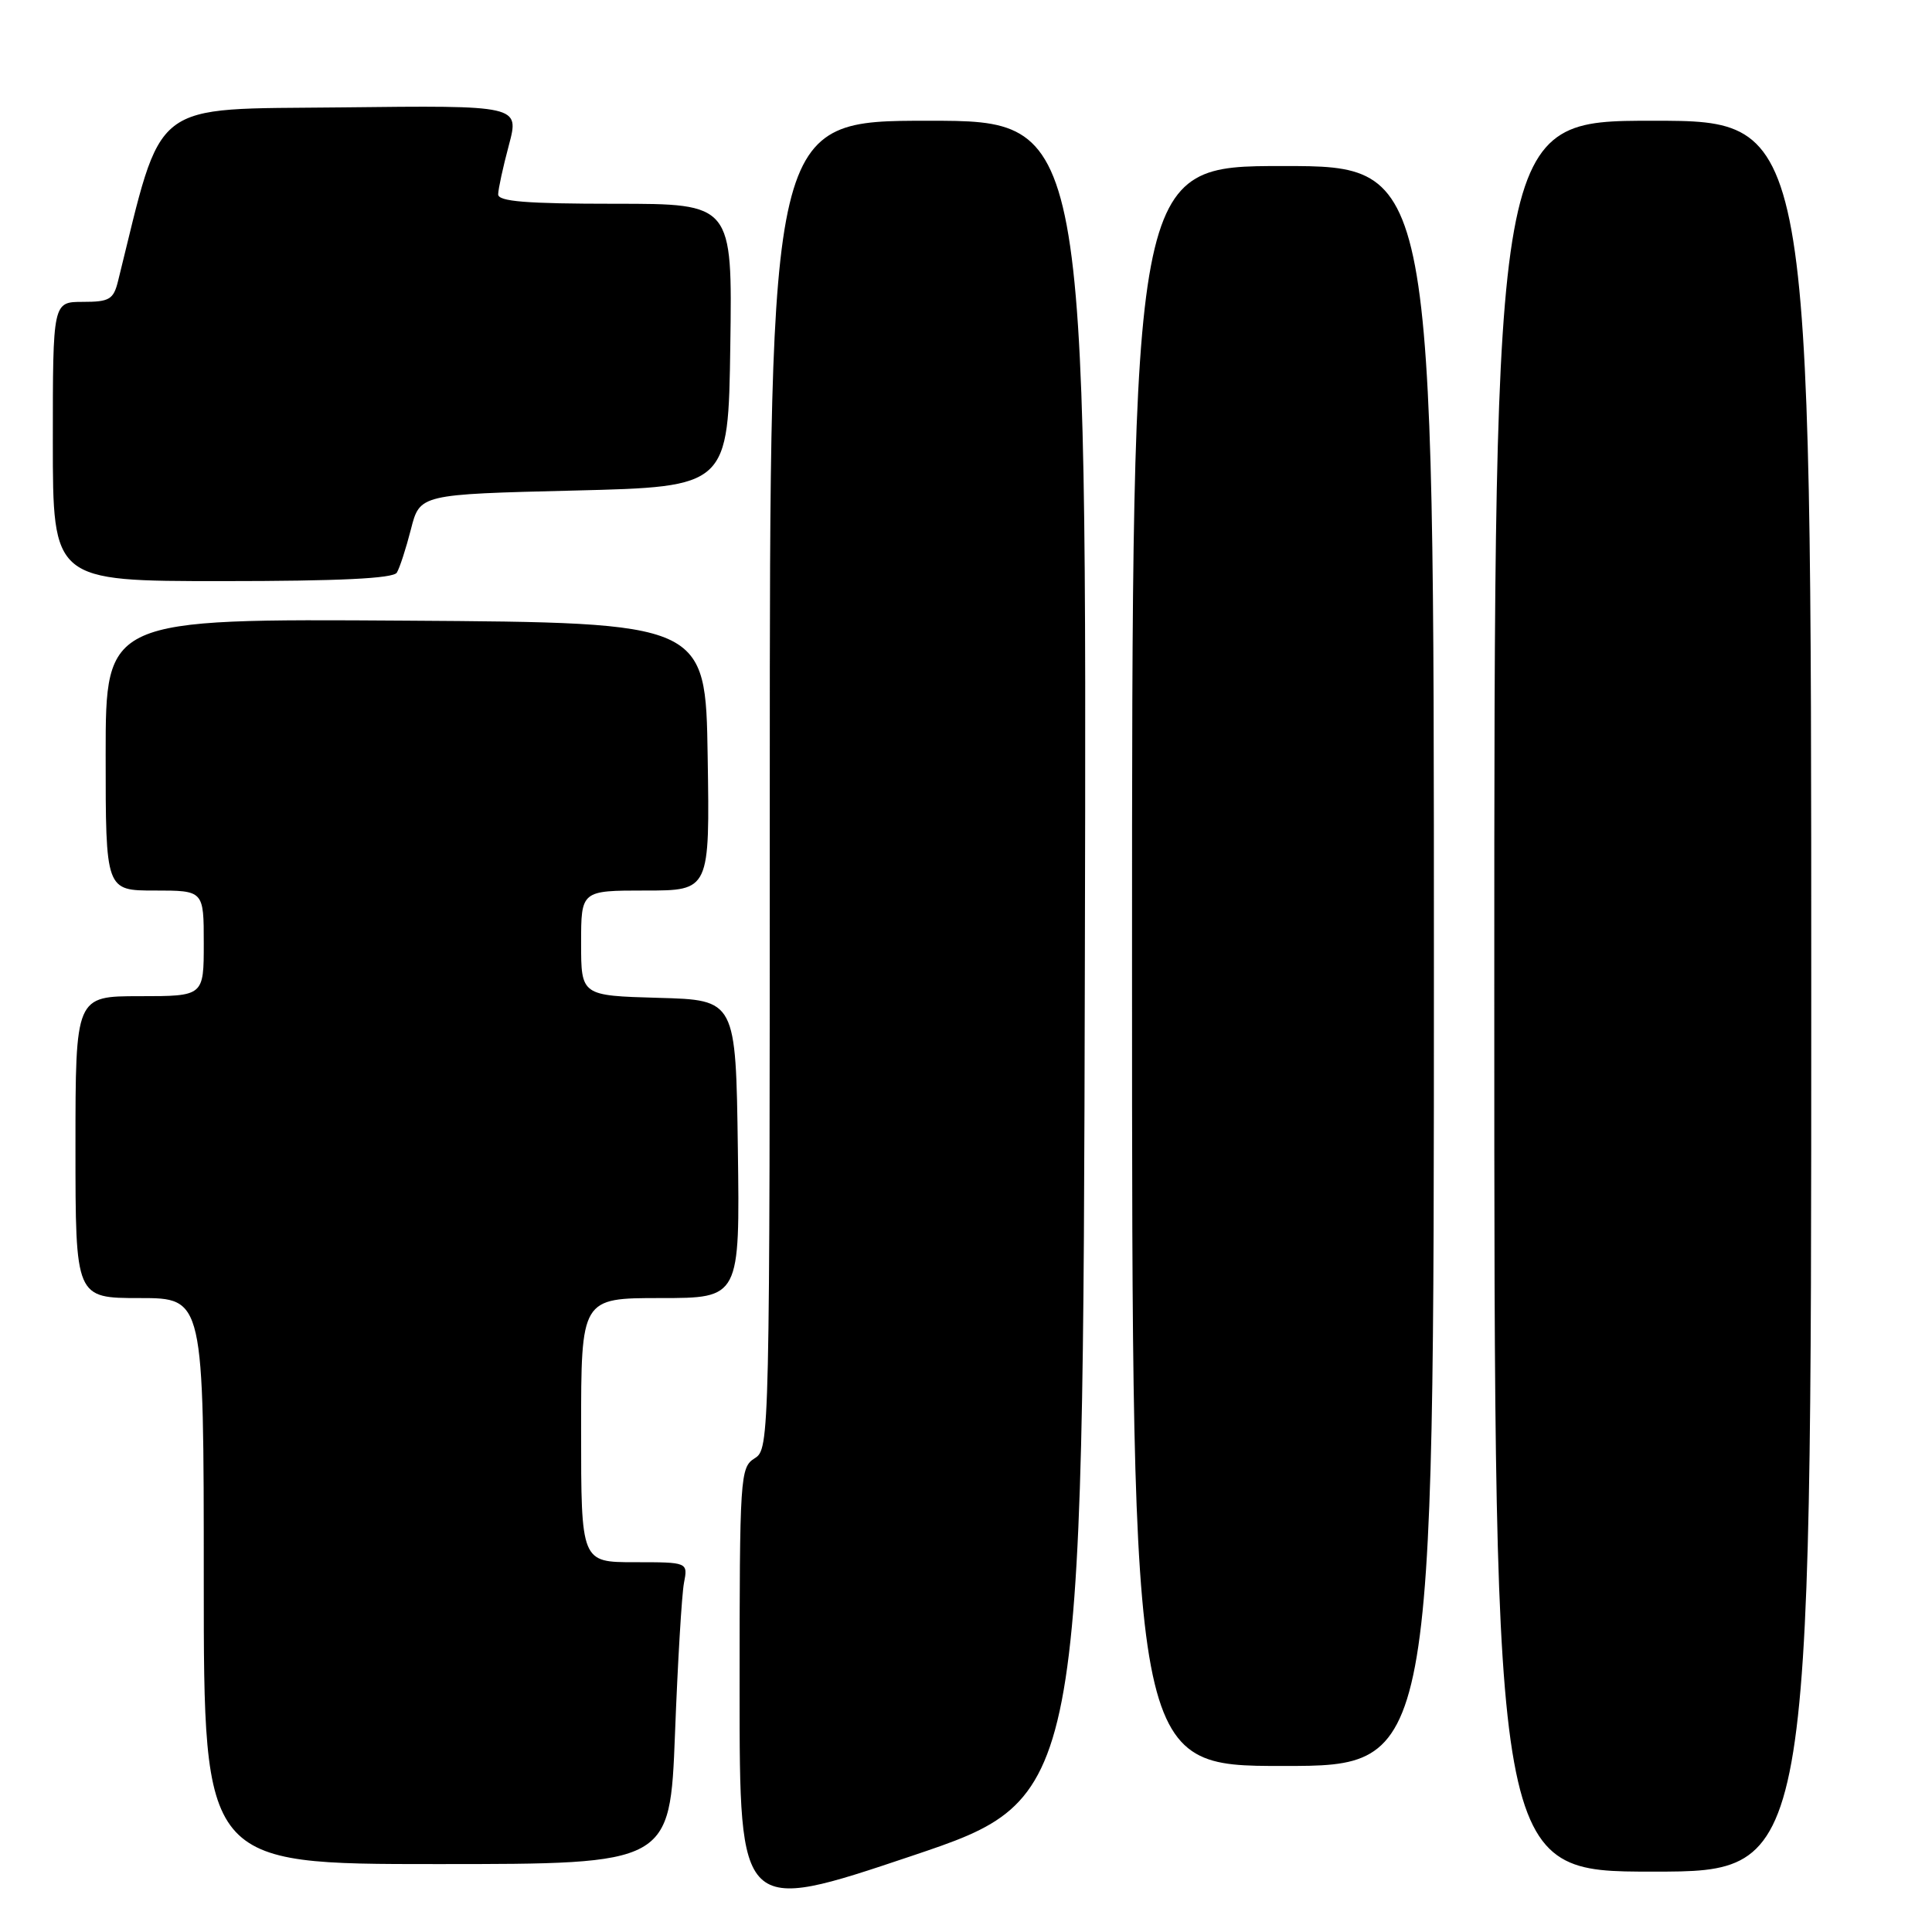 <?xml version="1.0" encoding="UTF-8" standalone="no"?>
<!DOCTYPE svg PUBLIC "-//W3C//DTD SVG 1.1//EN" "http://www.w3.org/Graphics/SVG/1.1/DTD/svg11.dtd" >
<svg xmlns="http://www.w3.org/2000/svg" xmlns:xlink="http://www.w3.org/1999/xlink" version="1.1" viewBox="0 0 256 256">
 <g >
 <path fill="currentColor"
d=" M 143.75 127.15 C 144.01 16.00 144.01 16.00 123.00 16.00 C 102.00 16.00 102.00 16.00 102.00 103.99 C 102.00 190.90 101.98 192.00 100.00 193.23 C 98.07 194.44 98.00 195.56 98.00 224.03 C 98.00 253.58 98.00 253.58 120.75 245.94 C 143.50 238.29 143.50 238.29 143.75 127.15 Z  M 240.00 132.00 C 240.00 16.00 240.00 16.00 219.00 16.00 C 198.00 16.00 198.00 16.00 198.00 132.00 C 198.00 248.00 198.00 248.00 219.00 248.00 C 240.00 248.00 240.00 248.00 240.00 132.00 Z  M 89.44 229.75 C 89.80 220.26 90.34 211.26 90.63 209.75 C 91.16 207.00 91.16 207.00 84.08 207.00 C 77.00 207.00 77.00 207.00 77.00 189.50 C 77.00 172.00 77.00 172.00 87.52 172.00 C 98.04 172.00 98.04 172.00 97.77 152.25 C 97.50 132.50 97.50 132.50 87.25 132.22 C 77.00 131.93 77.00 131.93 77.00 124.97 C 77.00 118.00 77.00 118.00 85.52 118.00 C 94.05 118.00 94.05 118.00 93.77 100.25 C 93.50 82.50 93.50 82.50 53.75 82.24 C 14.00 81.98 14.00 81.98 14.00 99.99 C 14.00 118.00 14.00 118.00 20.50 118.00 C 27.00 118.00 27.00 118.00 27.00 125.00 C 27.00 132.00 27.00 132.00 18.50 132.00 C 10.00 132.00 10.00 132.00 10.00 152.00 C 10.00 172.00 10.00 172.00 18.50 172.00 C 27.00 172.00 27.00 172.00 27.00 209.50 C 27.00 247.00 27.00 247.00 57.89 247.00 C 88.77 247.00 88.77 247.00 89.44 229.75 Z  M 190.00 128.00 C 190.00 22.00 190.00 22.00 170.00 22.00 C 150.00 22.00 150.00 22.00 150.00 128.00 C 150.00 234.00 150.00 234.00 170.00 234.00 C 190.00 234.00 190.00 234.00 190.00 128.00 Z  M 52.58 75.88 C 52.96 75.26 53.80 72.67 54.45 70.13 C 55.63 65.50 55.63 65.50 76.06 65.00 C 96.50 64.50 96.50 64.50 96.77 45.75 C 97.04 27.00 97.04 27.00 81.52 27.00 C 69.76 27.00 66.00 26.70 66.01 25.75 C 66.02 25.06 66.65 22.13 67.43 19.23 C 68.83 13.96 68.83 13.96 45.25 14.23 C 19.55 14.52 21.68 12.87 15.64 37.25 C 15.04 39.68 14.49 40.00 10.98 40.00 C 7.00 40.00 7.00 40.00 7.00 58.50 C 7.00 77.00 7.00 77.00 29.44 77.00 C 44.96 77.00 52.10 76.65 52.58 75.88 Z "/>
</g>
</svg>